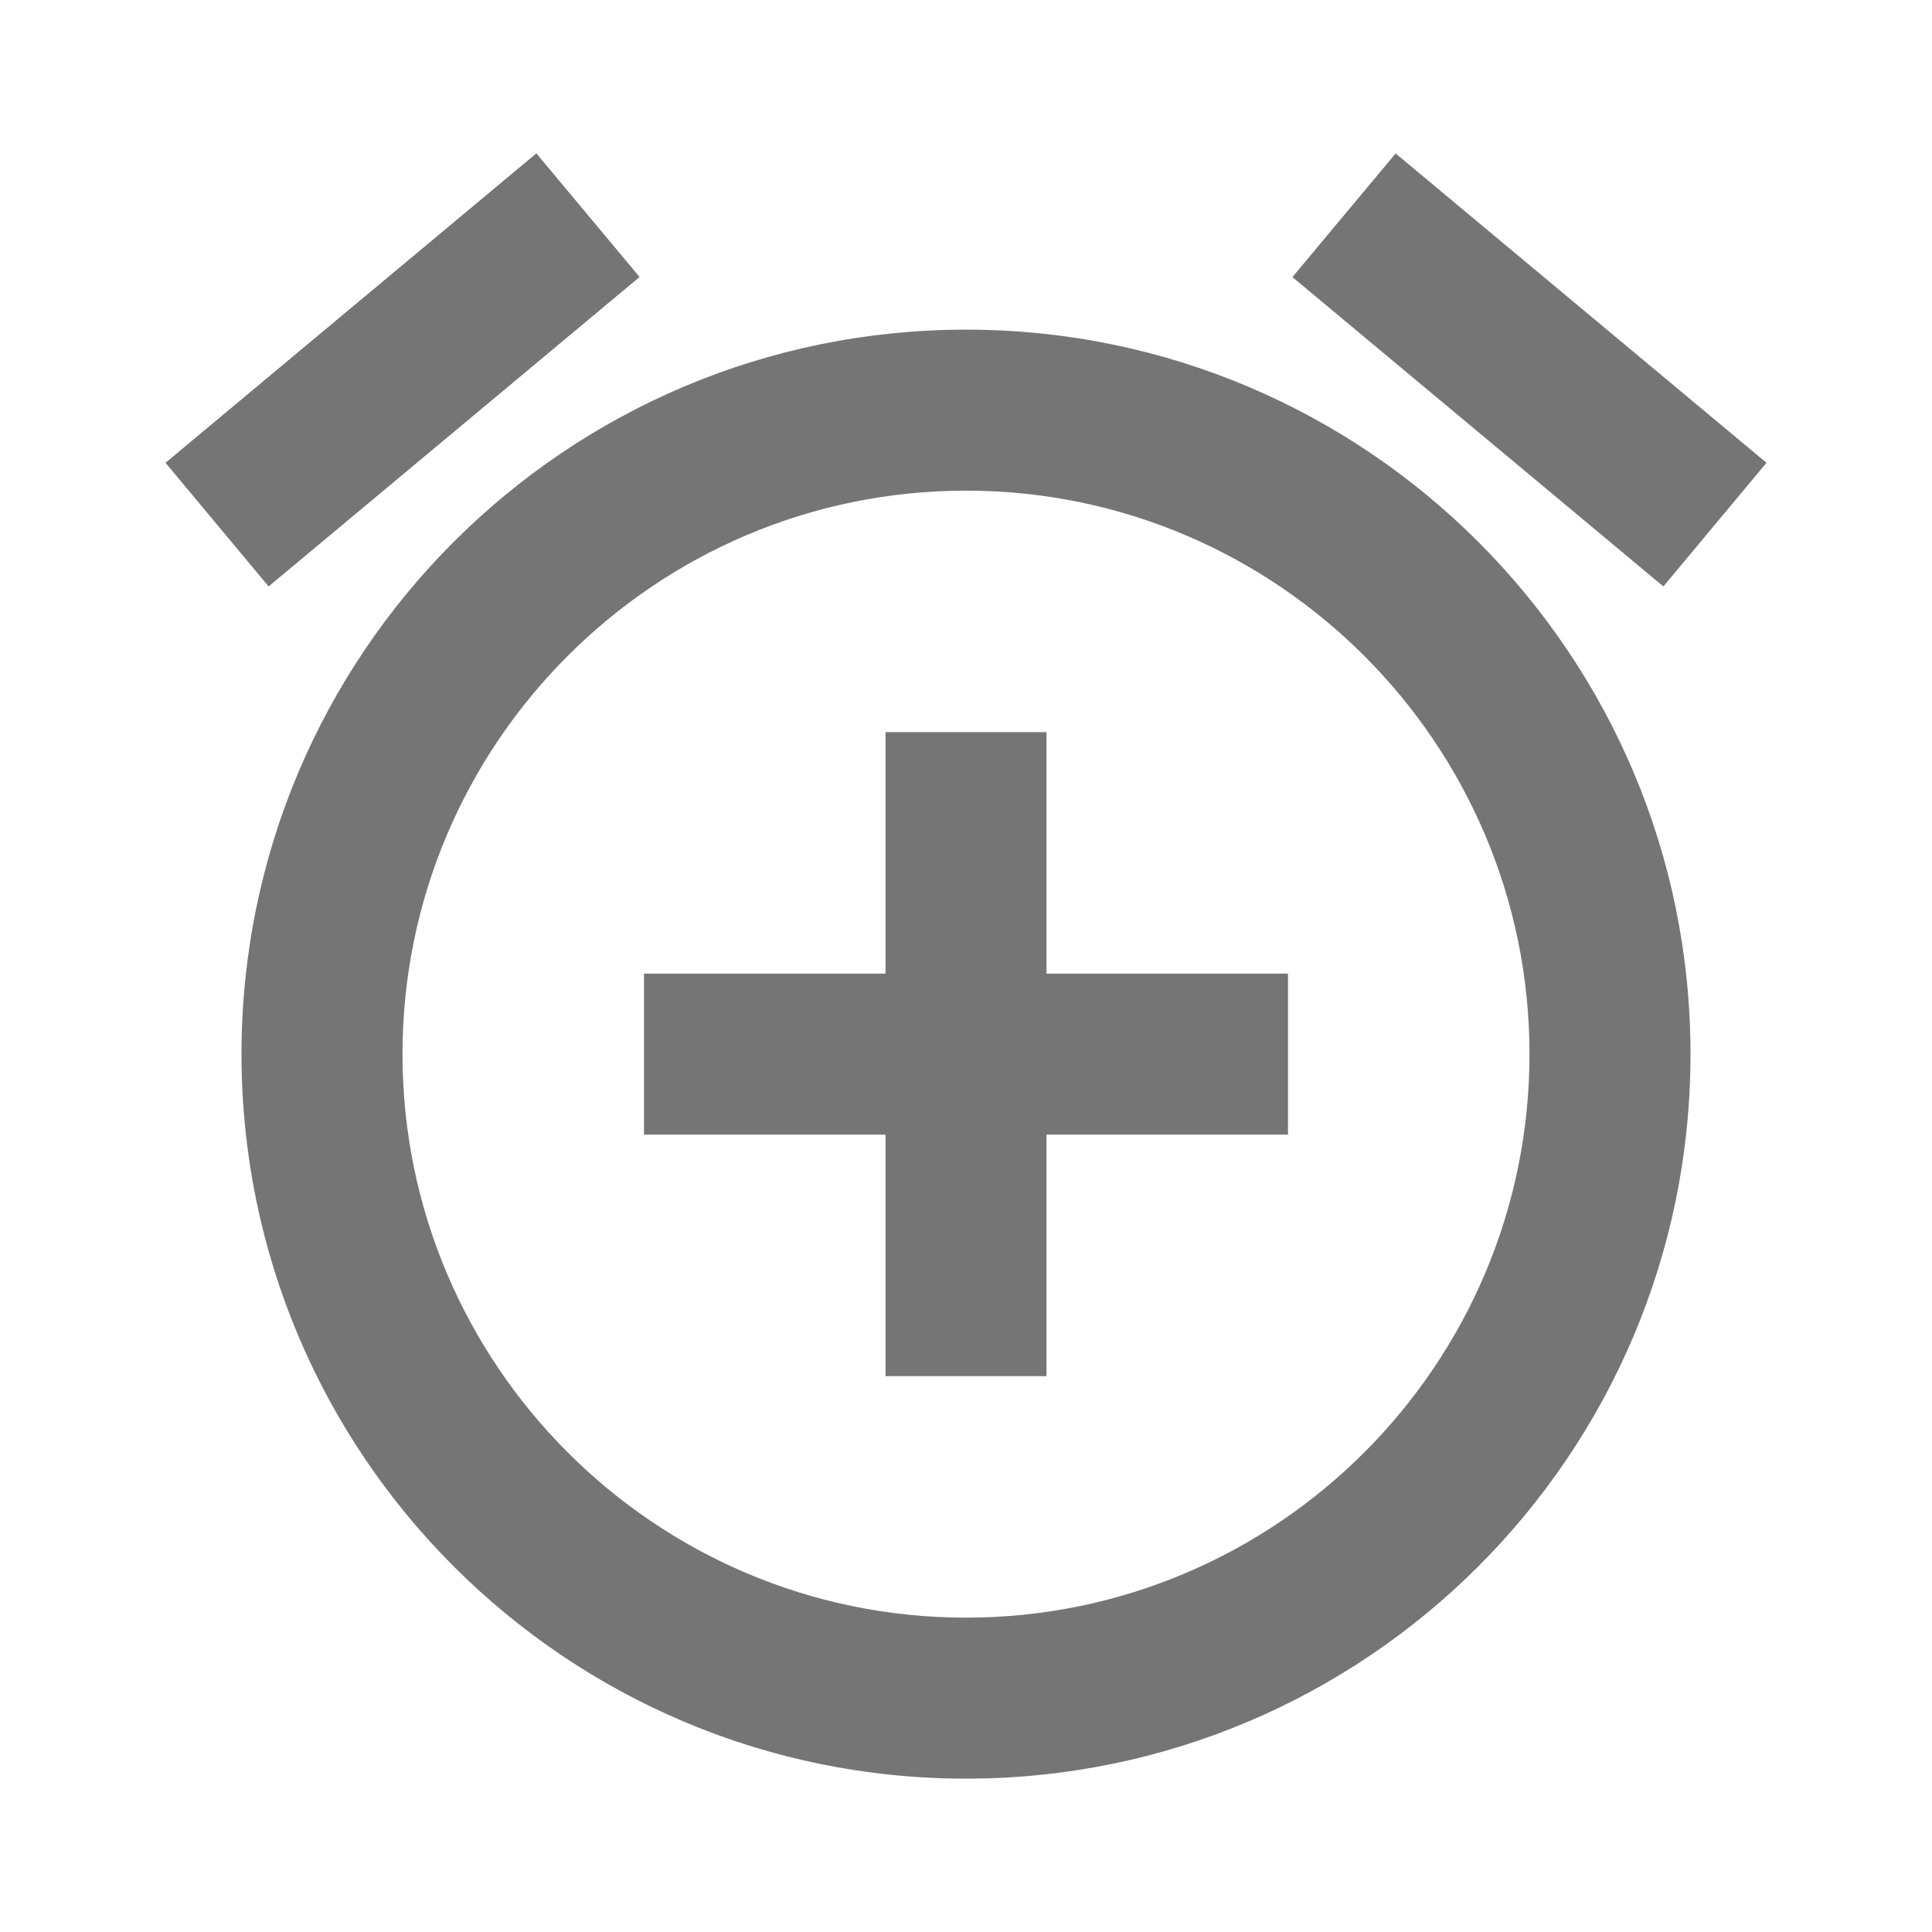 <svg width="24" height="24" viewBox="0 0 24 24" fill="none" xmlns="http://www.w3.org/2000/svg">
<path fill-rule="evenodd" clip-rule="evenodd" d="M6.663 1.905L7.945 3.441L3.337 7.285L2.056 5.749L6.663 1.905ZM17.337 1.906L21.944 5.749L20.663 7.285L16.055 3.442L17.337 1.906ZM3 13.095C3 8.125 7.03 4.095 12 4.095C16.97 4.095 21 8.125 21 13.095C21 18.065 16.97 22.095 12 22.095C7.03 22.095 3 18.065 3 13.095ZM12 20.095C8.14 20.095 5 16.955 5 13.095C5 9.235 8.14 6.095 12 6.095C15.86 6.095 19 9.235 19 13.095C19 16.955 15.86 20.095 12 20.095ZM11 12.095V9.095H13V12.095H16V14.095H13V17.095H11V14.095H8V12.095H11Z" fill="black" fill-opacity="0.54"/>
</svg>

